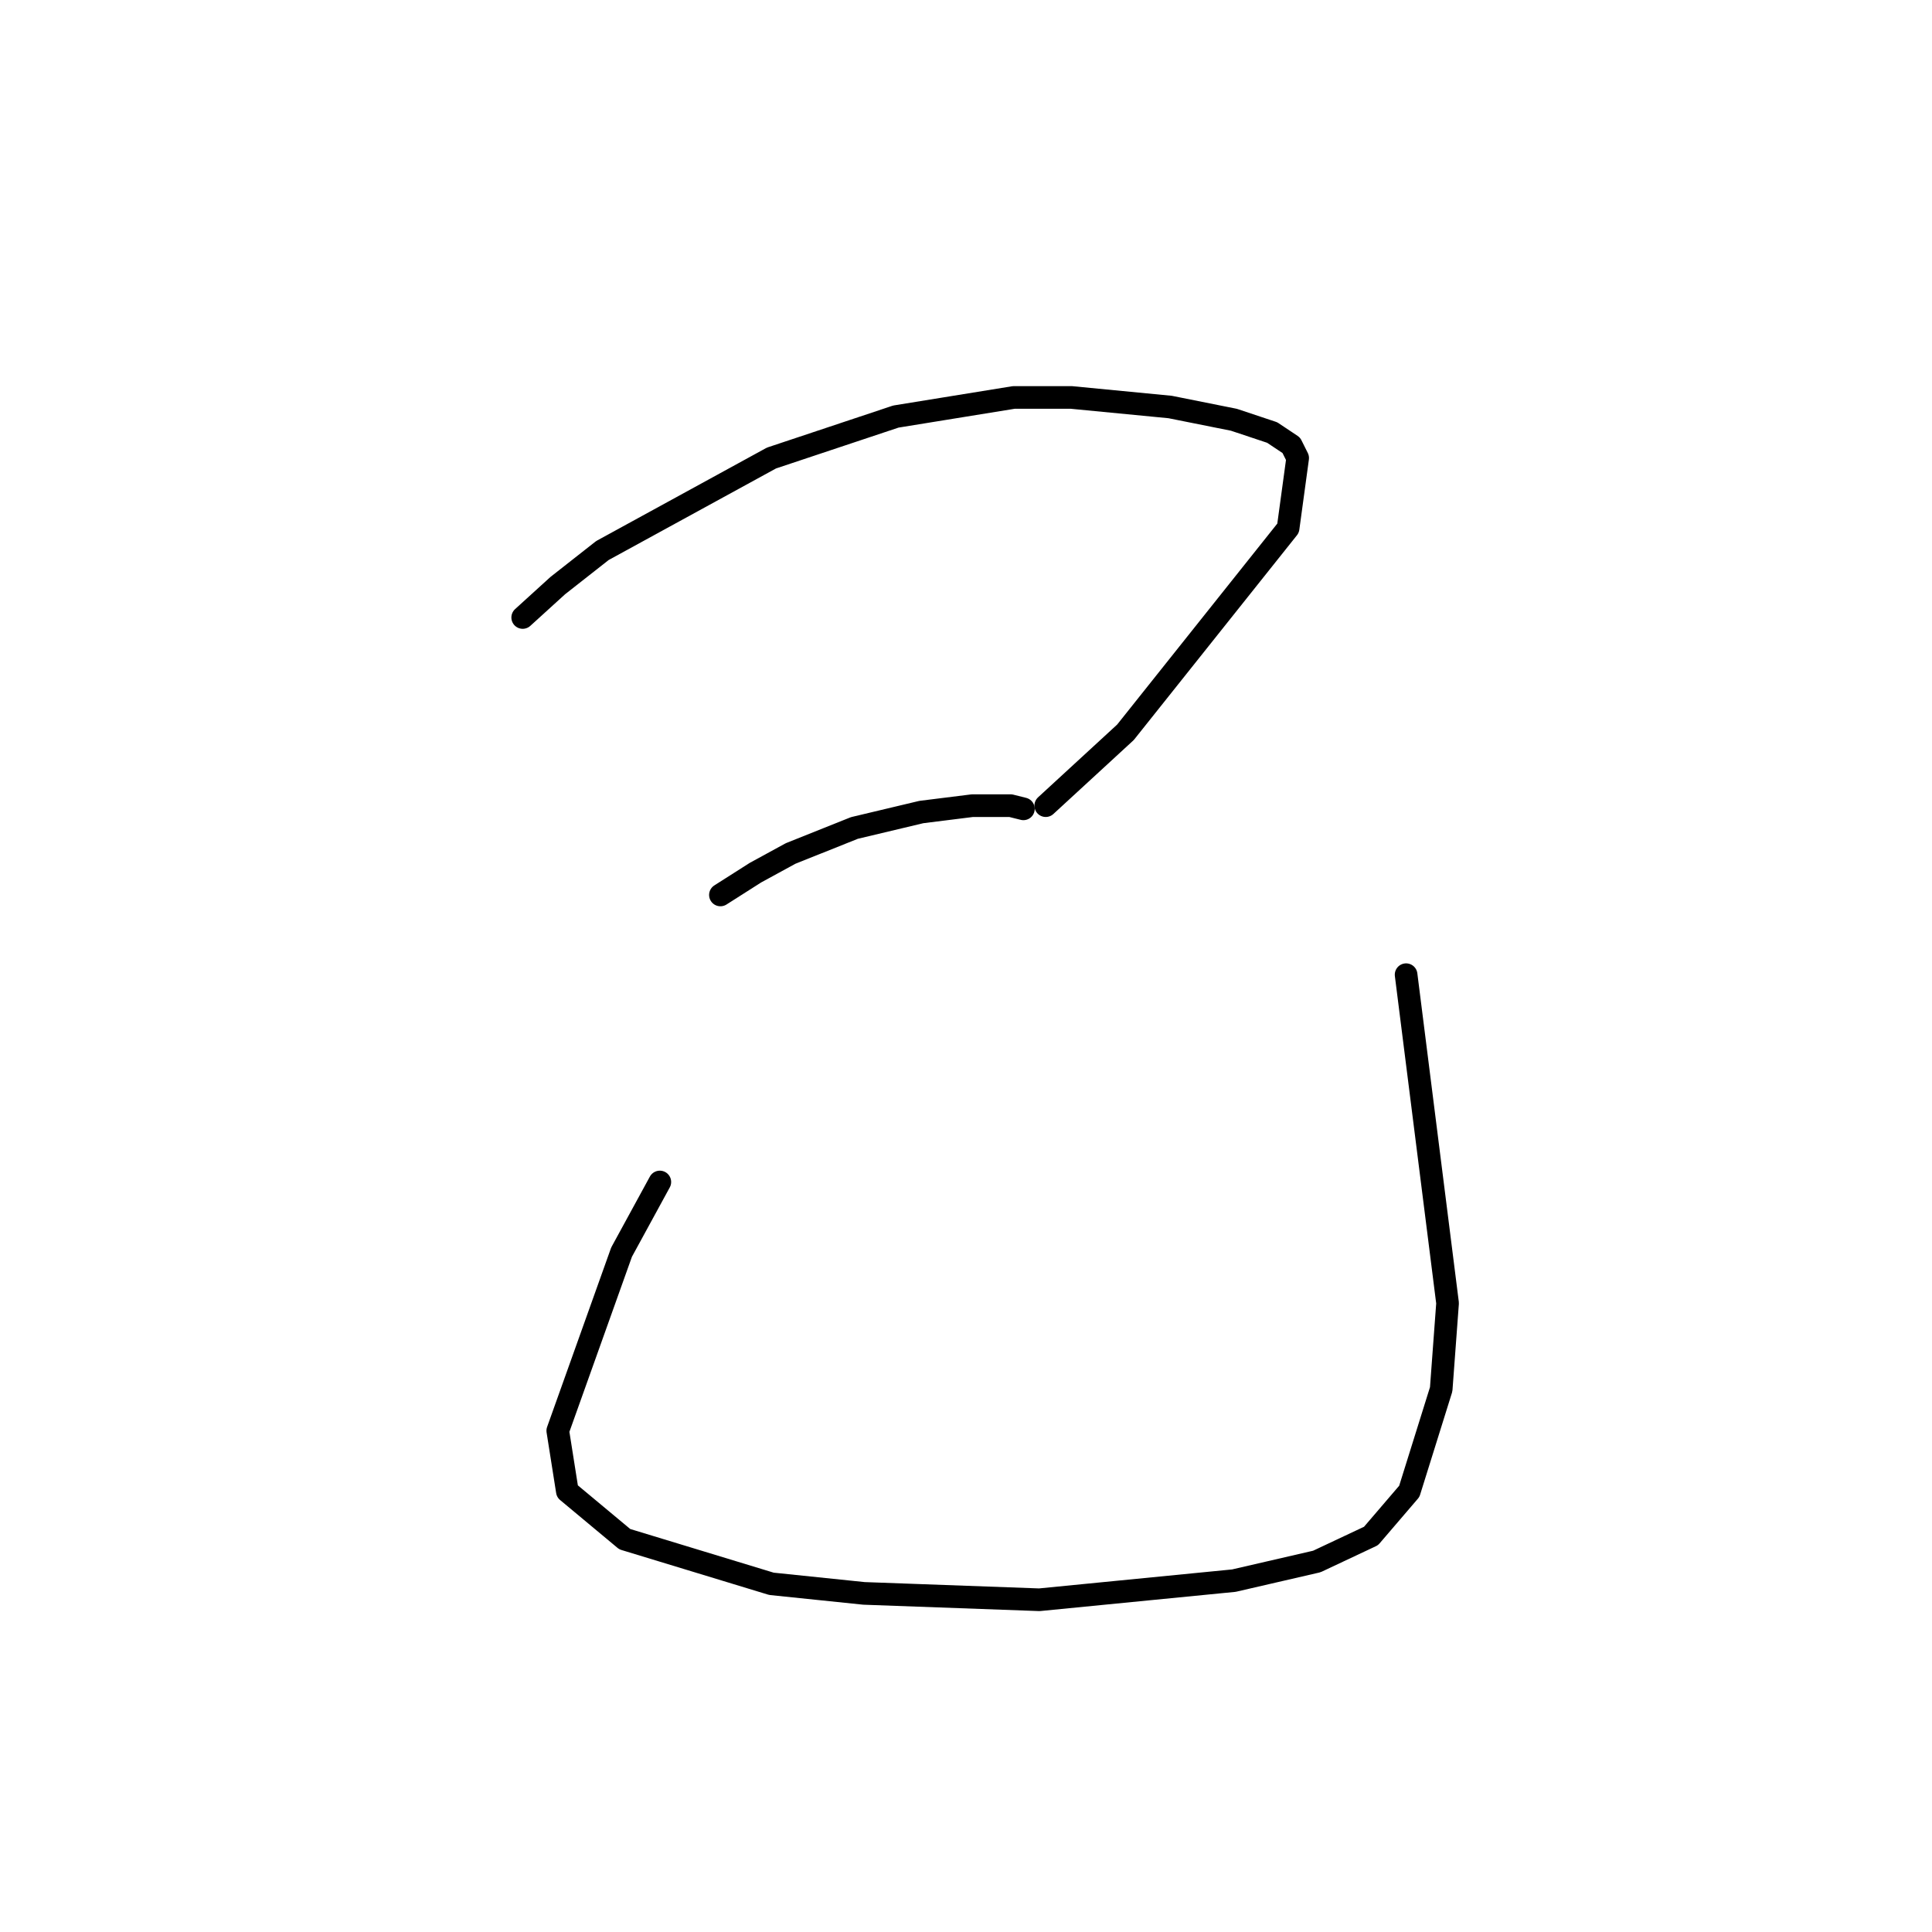 <?xml version="1.0" standalone="no"?>
    <svg width="256" height="256" xmlns="http://www.w3.org/2000/svg" version="1.1">
    <polyline stroke="black" stroke-width="3" stroke-linecap="round" fill="transparent" stroke-linejoin="round" points="69.26 81.821 73.908 77.595 79.825 72.947 102.222 60.692 118.702 55.198 134.338 52.663 141.945 52.663 155.045 53.93 163.496 55.621 168.568 57.311 171.103 59.001 171.948 60.692 170.68 69.989 149.129 97.034 138.564 106.754 138.564 106.754 " />
        <polyline stroke="black" stroke-width="3" stroke-linecap="round" fill="transparent" stroke-linejoin="round" points="95.46 118.586 100.109 115.628 104.757 113.092 113.209 109.712 122.083 107.599 128.844 106.754 133.915 106.754 135.606 107.176 135.606 107.176 " />
        <polyline stroke="black" stroke-width="3" stroke-linecap="round" fill="transparent" stroke-linejoin="round" points="87.431 156.619 82.36 165.915 73.908 189.58 75.176 197.609 82.783 203.948 102.222 209.864 114.477 211.132 137.719 211.977 163.496 209.442 174.484 206.906 181.668 203.526 186.739 197.609 190.965 184.087 191.81 172.677 186.316 129.151 186.316 129.151 " />
        </svg>